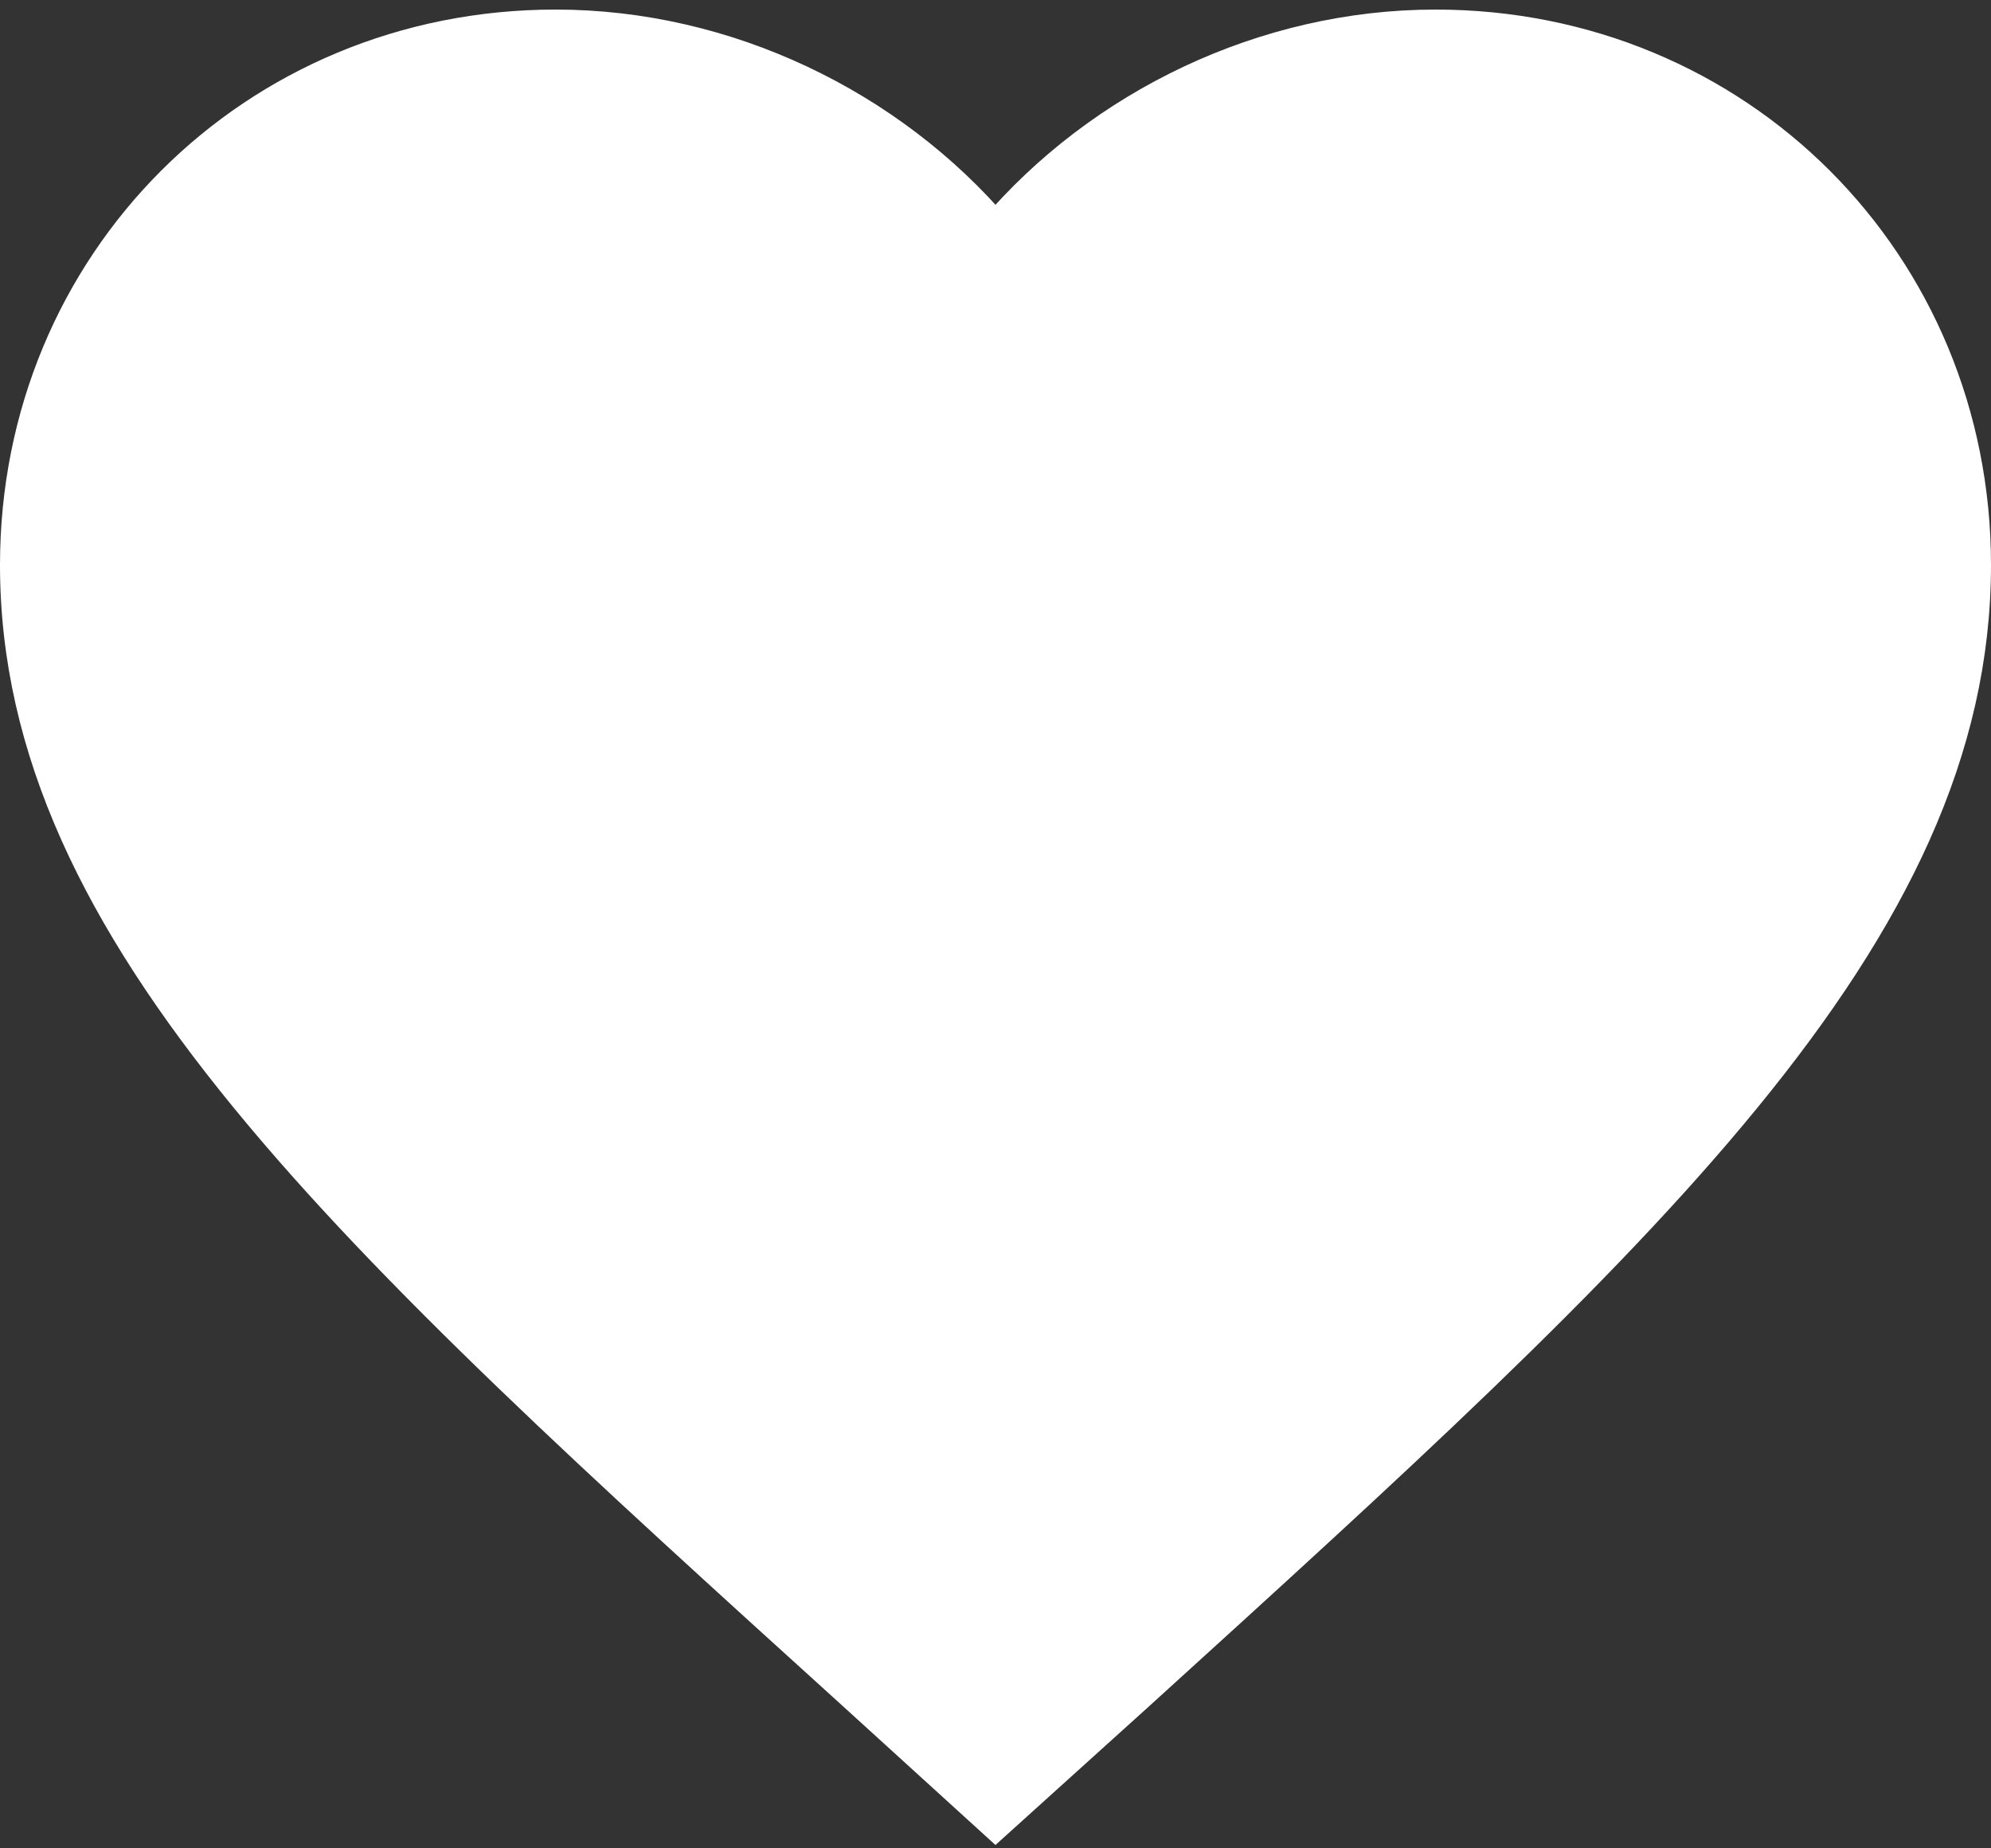 <svg width="56" height="52" viewBox="0 0 56 52" fill="none" xmlns="http://www.w3.org/2000/svg">
    <rect x="0" y="0" width="56" height="52" fill="#333333" stroke="none"/>
    <path d="M28 51.231L24.012 47.601C9.85 34.759 0.5 26.289 0.5 15.894C0.5 7.424 7.155 0.769 15.625 0.769C20.41 0.769 25.003 2.996 28 6.516C30.997 2.996 35.59 0.769 40.375 0.769C48.845 0.769 55.5 7.424 55.5 15.894C55.5 26.289 46.15 34.759 31.988 47.629L28 51.231Z" fill="white" stroke="white"/>
</svg>
